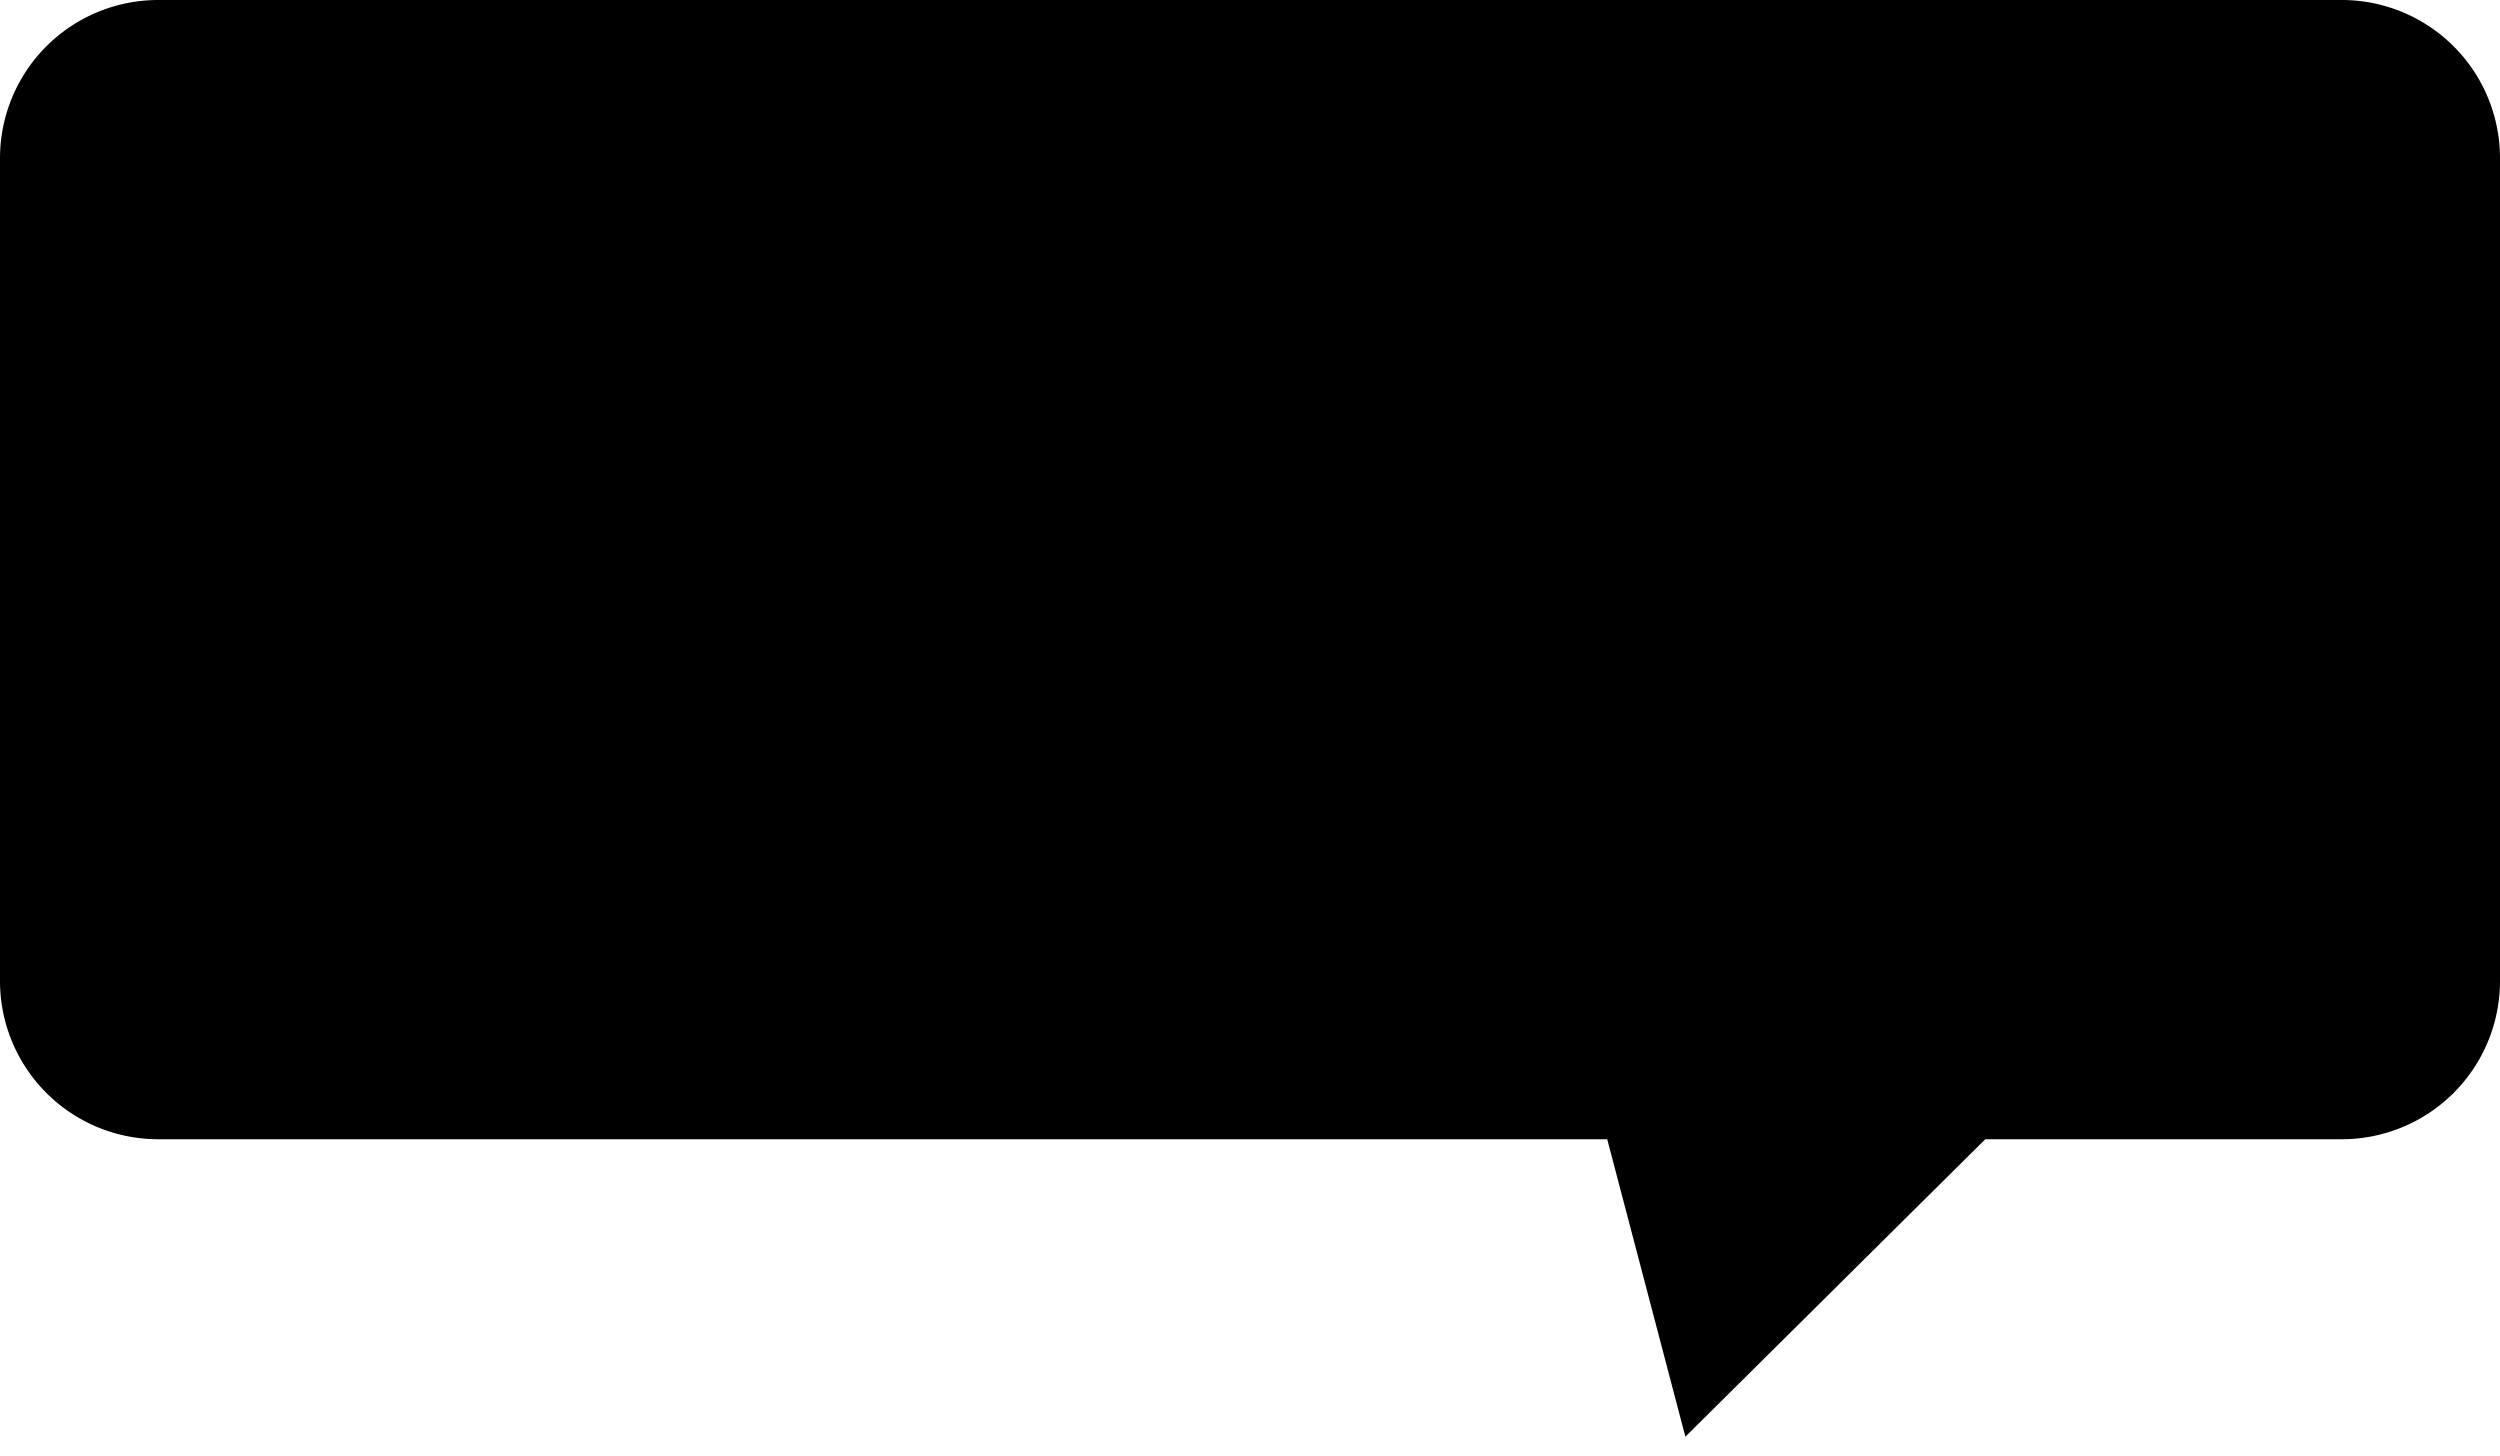 <svg width="79" height="46" fill="none" xmlns="http://www.w3.org/2000/svg"><path fill-rule="evenodd" clip-rule="evenodd" d="M74 0a5 5 0 0 1 5 5v26a5 5 0 0 1-5 5H62.734l-9.476 9.4-2.47-9.4H5a5 5 0 0 1-5-5V5a5 5 0 0 1 5-5h69Z" fill="#000"/></svg>